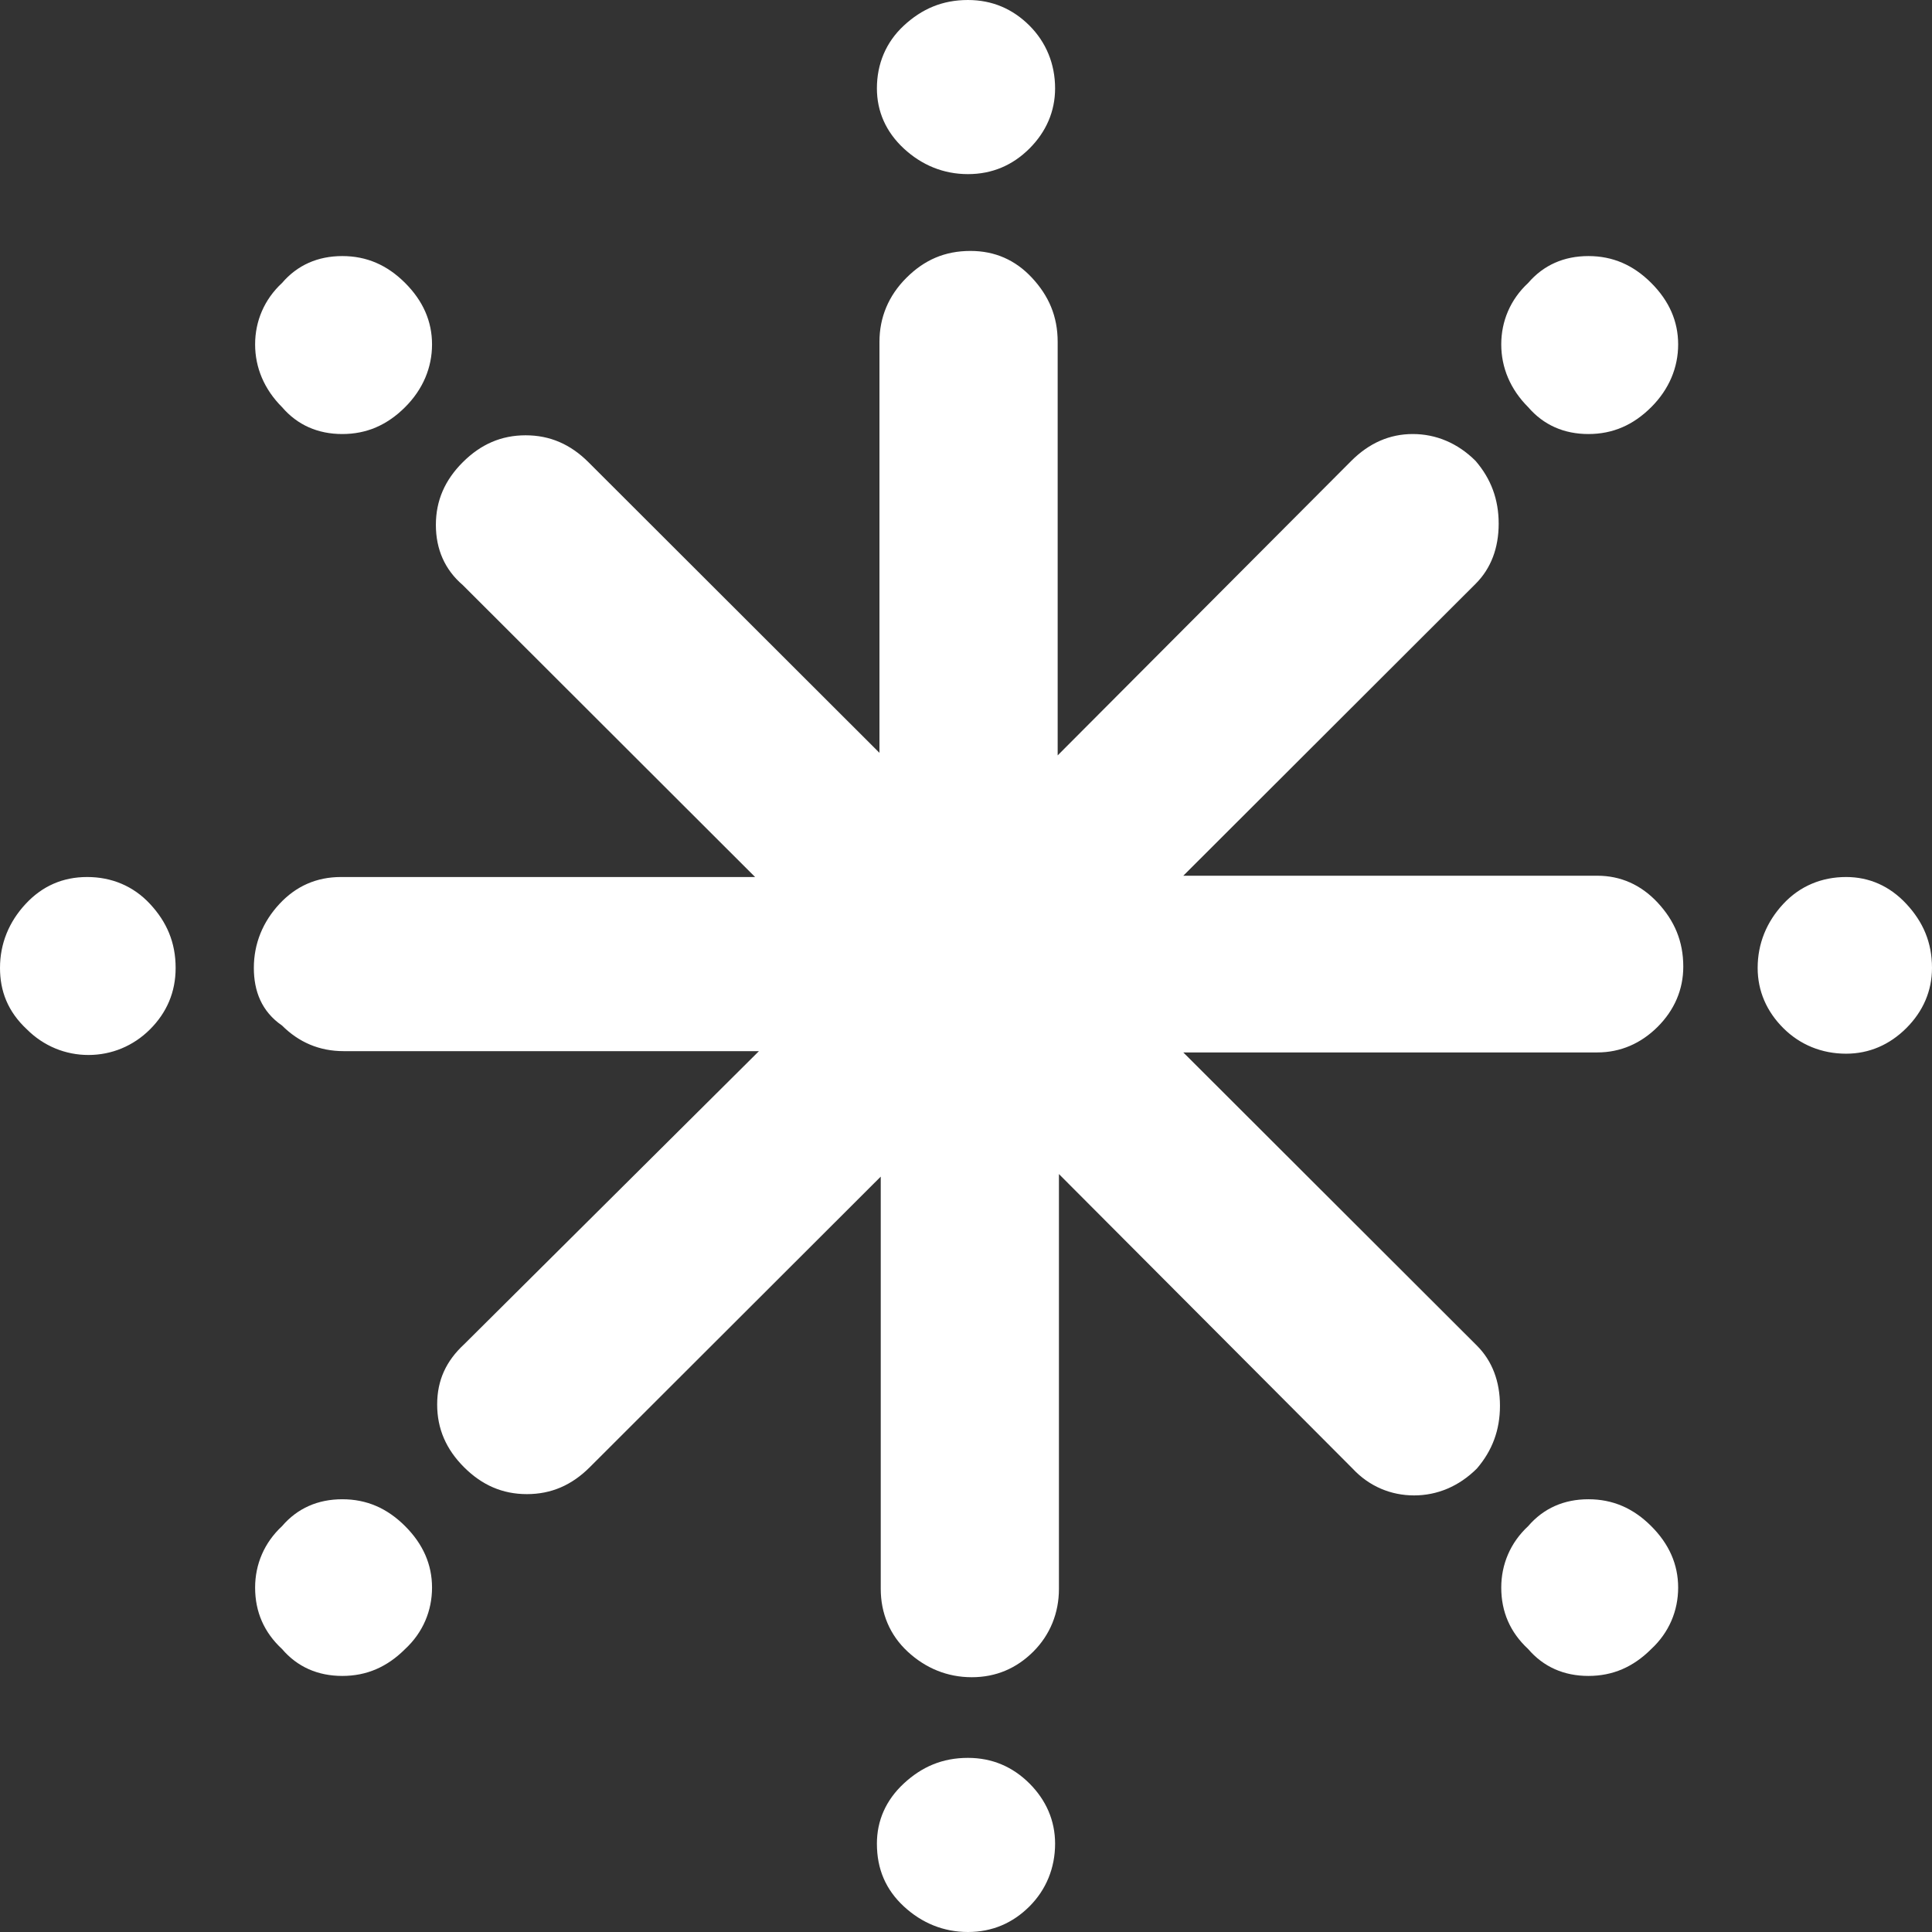 <svg width="87" height="87" viewBox="0 0 87 87" fill="none" xmlns="http://www.w3.org/2000/svg">
<rect x="0" y="0" width="87" height="87" fill="#333333" stroke="none"/>
<path d="M0 43.587C0 42.491 0.404 41.511 1.155 40.704C1.905 39.897 2.829 39.493 3.926 39.493C5.023 39.493 6.004 39.897 6.754 40.704C7.505 41.511 7.909 42.433 7.909 43.587C7.909 44.682 7.505 45.604 6.754 46.354C6.004 47.103 5.023 47.507 3.983 47.507C2.944 47.507 1.963 47.103 1.212 46.354C0.346 45.547 0 44.624 0 43.587ZM11.431 43.587C11.431 42.491 11.835 41.511 12.585 40.704C13.336 39.897 14.259 39.493 15.356 39.493H34.003L20.841 26.348C20.032 25.656 19.628 24.734 19.628 23.638C19.628 22.543 20.032 21.62 20.841 20.813C21.649 20.006 22.573 19.602 23.669 19.602C24.766 19.602 25.69 20.006 26.498 20.813L39.603 33.901V15.394C39.603 14.298 40.007 13.318 40.816 12.511C41.624 11.704 42.547 11.3 43.702 11.3C44.799 11.3 45.723 11.704 46.473 12.511C47.224 13.318 47.628 14.241 47.628 15.394V34.016L60.848 20.756C61.656 19.948 62.58 19.545 63.619 19.545C64.658 19.545 65.64 19.948 66.448 20.756C67.141 21.563 67.487 22.485 67.487 23.581C67.487 24.676 67.141 25.598 66.448 26.29L53.285 39.435H71.932C72.972 39.435 73.895 39.839 74.646 40.646C75.396 41.453 75.8 42.376 75.8 43.529C75.8 44.567 75.396 45.489 74.646 46.239C73.895 46.988 72.972 47.392 71.932 47.392H53.285L66.506 60.594C67.198 61.286 67.545 62.209 67.545 63.304C67.545 64.4 67.198 65.322 66.506 66.129C65.697 66.936 64.716 67.34 63.677 67.34C62.638 67.34 61.656 66.936 60.906 66.129L47.685 52.869V71.549C47.685 72.644 47.281 73.624 46.531 74.374C45.78 75.123 44.857 75.527 43.76 75.527C42.663 75.527 41.681 75.123 40.873 74.374C40.065 73.624 39.661 72.644 39.661 71.549V52.984L26.556 66.072C25.748 66.879 24.824 67.282 23.727 67.282C22.63 67.282 21.707 66.879 20.898 66.072C20.09 65.264 19.686 64.342 19.686 63.246C19.686 62.151 20.09 61.286 20.898 60.537L34.176 47.334H15.472C14.375 47.334 13.451 46.93 12.701 46.181C11.777 45.547 11.431 44.624 11.431 43.587ZM11.488 71.491C11.488 70.453 11.893 69.473 12.701 68.724C13.393 67.916 14.317 67.513 15.414 67.513C16.511 67.513 17.435 67.916 18.243 68.724C19.051 69.531 19.455 70.453 19.455 71.491C19.455 72.529 19.051 73.509 18.243 74.258C17.435 75.066 16.511 75.469 15.414 75.469C14.317 75.469 13.393 75.066 12.701 74.258C11.893 73.509 11.488 72.587 11.488 71.491ZM11.488 15.509C11.488 14.471 11.893 13.491 12.701 12.742C13.393 11.934 14.317 11.531 15.414 11.531C16.511 11.531 17.435 11.934 18.243 12.742C19.051 13.549 19.455 14.471 19.455 15.509C19.455 16.547 19.051 17.527 18.243 18.334C17.435 19.141 16.511 19.545 15.414 19.545C14.317 19.545 13.393 19.141 12.701 18.334C11.893 17.527 11.488 16.547 11.488 15.509ZM39.488 83.022C39.488 81.984 39.892 81.062 40.7 80.312C41.508 79.563 42.432 79.159 43.587 79.159C44.684 79.159 45.607 79.563 46.358 80.312C47.108 81.062 47.512 81.984 47.512 83.022C47.512 84.117 47.108 85.097 46.358 85.847C45.607 86.596 44.684 87 43.587 87C42.49 87 41.508 86.596 40.7 85.847C39.892 85.097 39.488 84.175 39.488 83.022ZM39.488 3.978C39.488 2.883 39.892 1.903 40.7 1.153C41.508 0.404 42.432 0 43.587 0C44.684 0 45.607 0.404 46.358 1.153C47.108 1.903 47.512 2.883 47.512 3.978C47.512 5.016 47.108 5.938 46.358 6.688C45.607 7.437 44.684 7.841 43.587 7.841C42.49 7.841 41.508 7.437 40.7 6.688C39.892 5.938 39.488 5.016 39.488 3.978ZM67.603 71.491C67.603 70.453 68.007 69.473 68.815 68.724C69.508 67.916 70.431 67.513 71.528 67.513C72.625 67.513 73.549 67.916 74.357 68.724C75.165 69.531 75.569 70.453 75.569 71.491C75.569 72.529 75.165 73.509 74.357 74.258C73.549 75.066 72.625 75.469 71.528 75.469C70.431 75.469 69.508 75.066 68.815 74.258C68.007 73.509 67.603 72.587 67.603 71.491ZM67.603 15.509C67.603 14.471 68.007 13.491 68.815 12.742C69.508 11.934 70.431 11.531 71.528 11.531C72.625 11.531 73.549 11.934 74.357 12.742C75.165 13.549 75.569 14.471 75.569 15.509C75.569 16.547 75.165 17.527 74.357 18.334C73.549 19.141 72.625 19.545 71.528 19.545C70.431 19.545 69.508 19.141 68.815 18.334C68.007 17.527 67.603 16.547 67.603 15.509ZM79.149 43.587C79.149 42.491 79.553 41.511 80.303 40.704C81.054 39.897 82.035 39.493 83.132 39.493C84.171 39.493 85.095 39.897 85.845 40.704C86.596 41.511 87 42.433 87 43.587C87 44.624 86.596 45.547 85.845 46.296C85.095 47.046 84.171 47.449 83.132 47.449C82.035 47.449 81.054 47.046 80.303 46.296C79.553 45.547 79.149 44.624 79.149 43.587Z" fill="white"/>
</svg>
